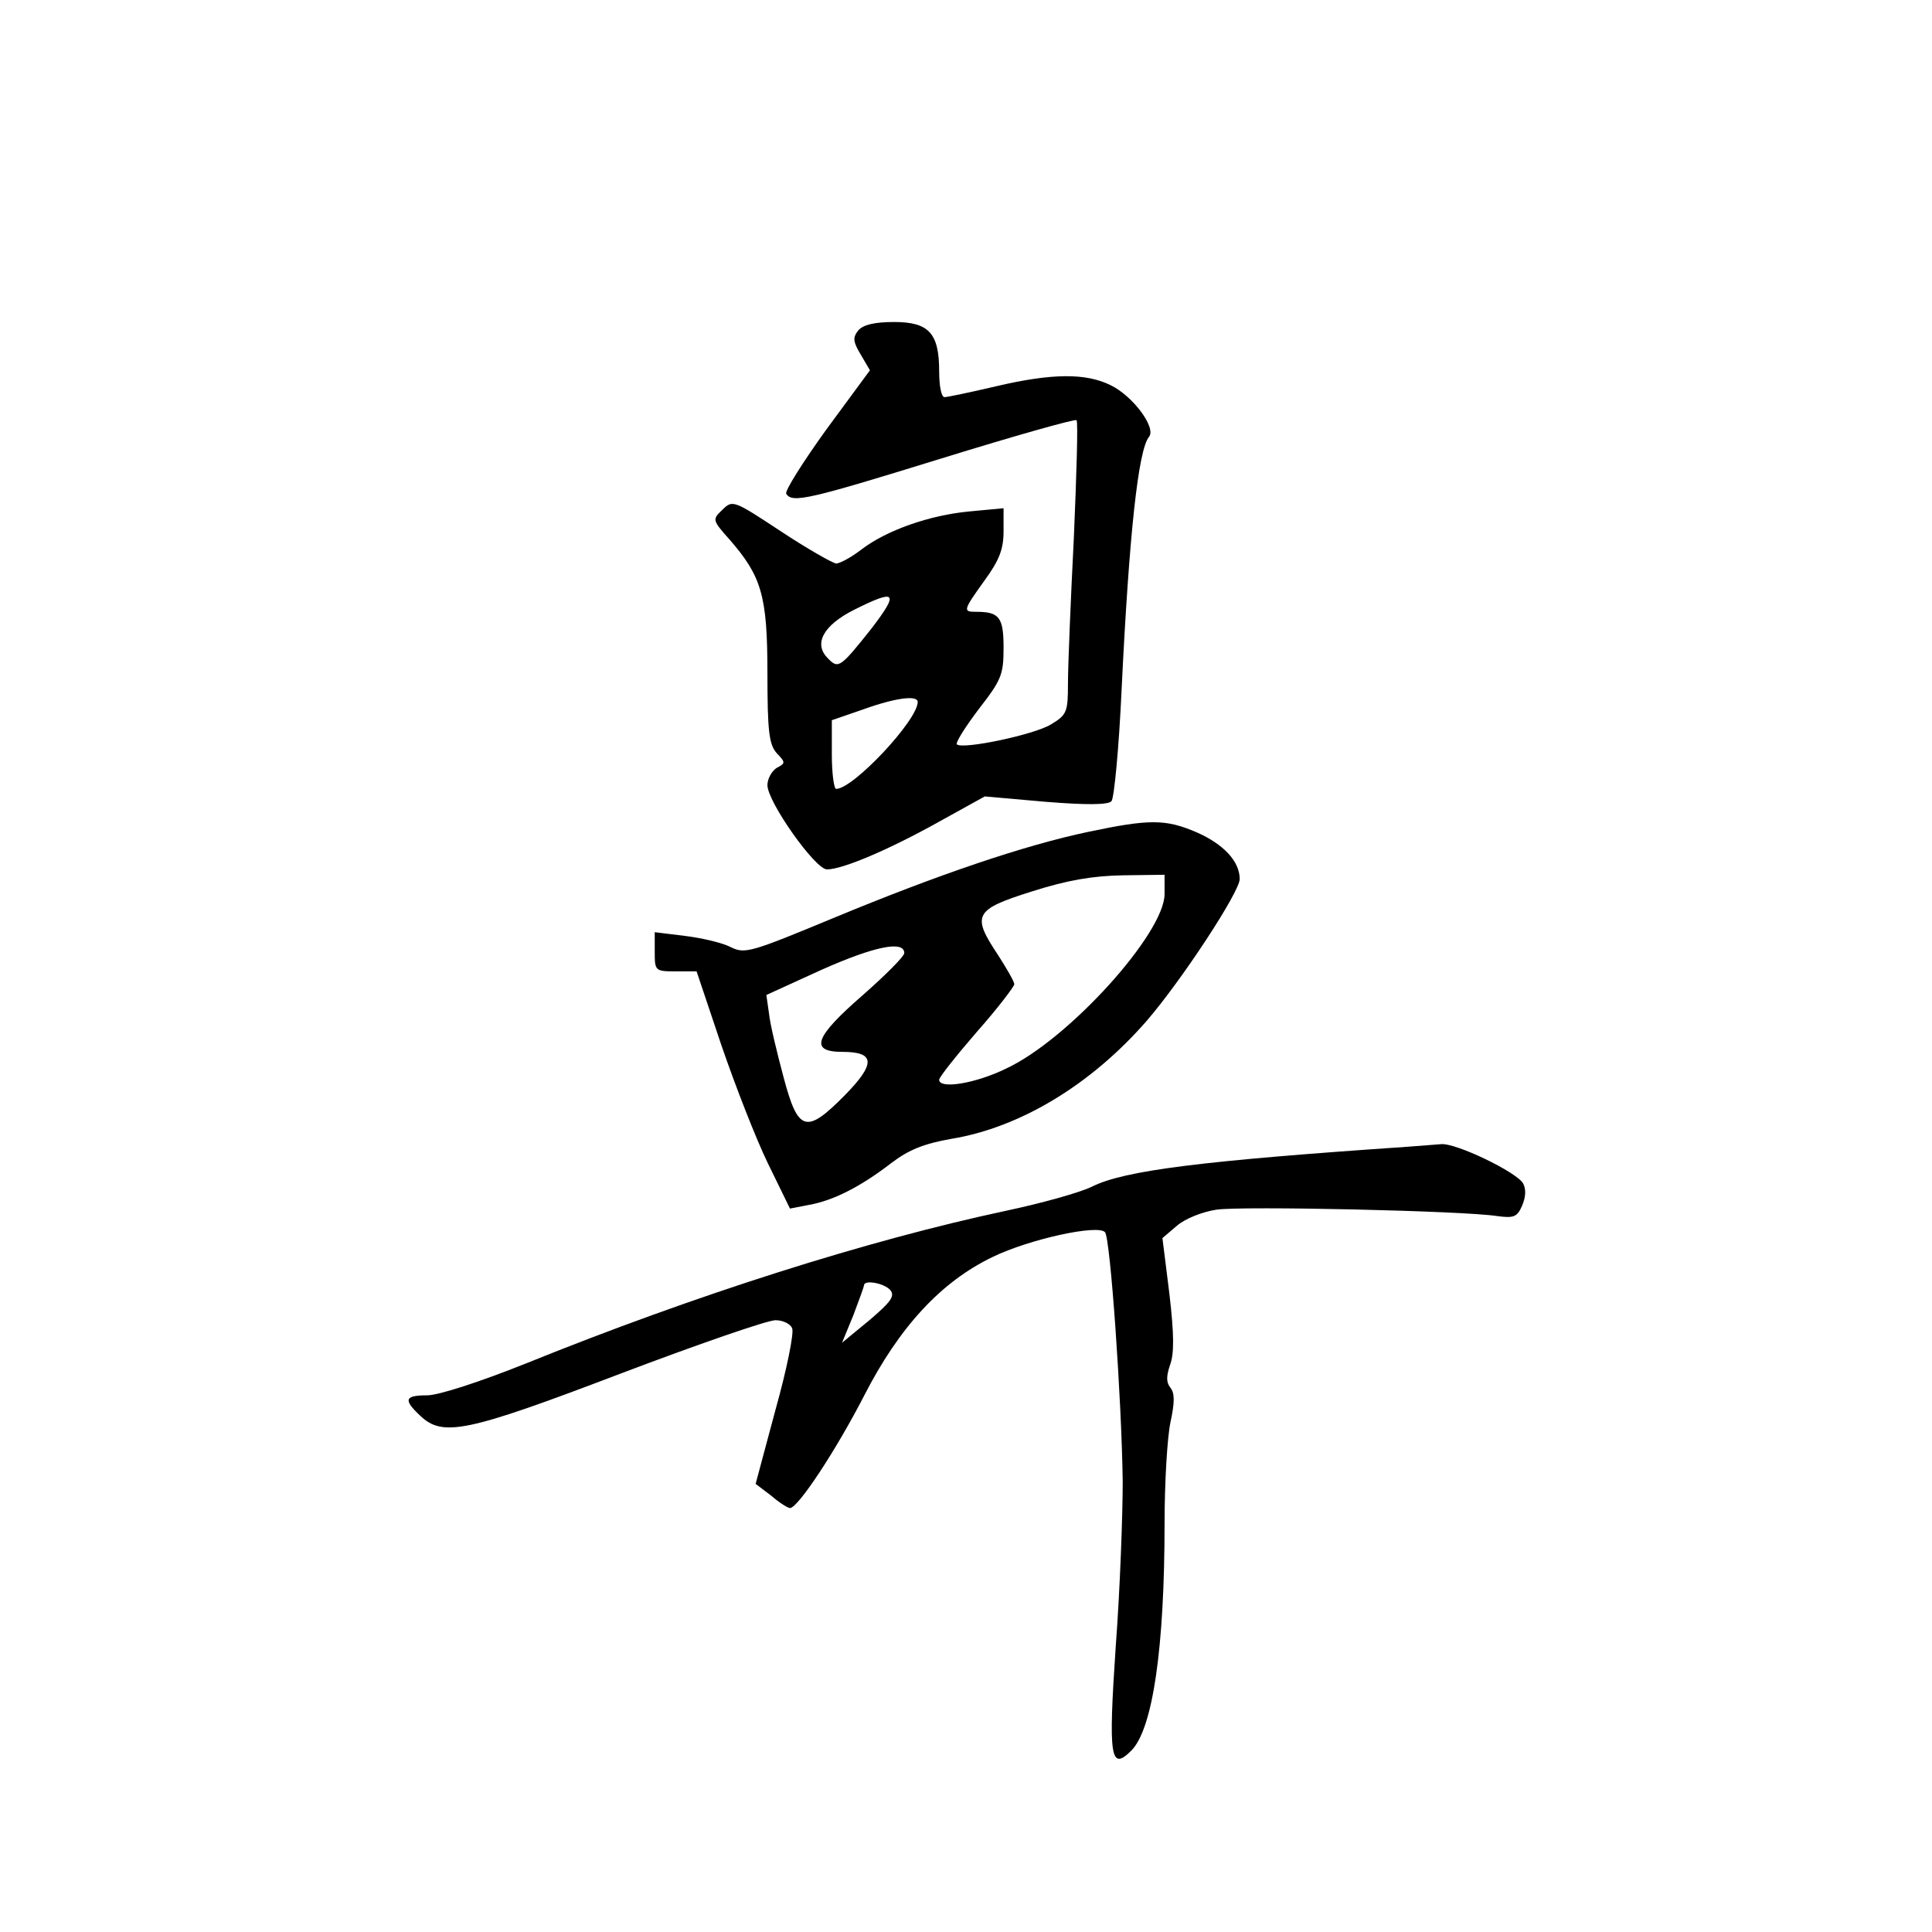 <?xml version="1.0" standalone="no"?>
<!DOCTYPE svg PUBLIC "-//W3C//DTD SVG 20010904//EN"
 "http://www.w3.org/TR/2001/REC-SVG-20010904/DTD/svg10.dtd">
<svg version="1.0" xmlns="http://www.w3.org/2000/svg"
 width="360pt" height="360pt" viewBox="0 0 360 360"
 preserveAspectRatio="xMidYMid meet">
<g transform="translate(0,360) scale(0.1,-0.1)"
fill="#000000" stroke="none">
<path d="M1599 2984 c-10 -13 -10 -20 5 -45 l17 -29 -81 -110 c-44 -61 -78
-115 -75 -120 11 -18 41 -11 290 66 136 42 249 74 251 71 3 -3 0 -101 -5 -218
-6 -118 -11 -240 -11 -272 0 -54 -2 -59 -32 -77 -31 -19 -164 -47 -175 -37 -3
3 16 33 41 66 42 54 46 64 46 114 0 57 -8 67 -51 67 -25 0 -25 2 16 59 27 37
35 58 35 91 l0 43 -64 -6 c-74 -7 -154 -35 -201 -71 -18 -14 -40 -26 -47 -26
-7 1 -53 27 -103 60 -88 58 -90 59 -109 40 -19 -18 -19 -19 14 -56 59 -68 70
-104 70 -248 0 -108 3 -133 17 -149 17 -18 17 -19 0 -28 -9 -6 -17 -20 -17
-32 0 -31 89 -157 111 -157 29 0 116 37 209 89 l85 47 113 -10 c75 -6 116 -6
123 1 5 5 14 99 19 209 14 289 31 446 51 470 14 17 -30 76 -71 96 -46 23 -109
23 -215 -2 -47 -11 -90 -20 -95 -20 -6 0 -10 21 -10 48 0 71 -19 92 -84 92
-36 0 -58 -5 -67 -16z m25 -555 c-58 -73 -62 -76 -81 -56 -28 27 -9 62 49 91
78 39 84 33 32 -35z m86 -137 c0 -34 -120 -162 -152 -162 -4 0 -8 29 -8 64 l0
64 58 20 c61 22 102 27 102 14z"/>
<path d="M2028 2050 c-119 -25 -281 -80 -476 -161 -152 -63 -164 -67 -190 -54
-15 8 -53 17 -85 21 l-57 7 0 -37 c0 -35 1 -36 39 -36 l39 0 46 -137 c26 -76
65 -176 87 -221 l41 -84 36 7 c45 8 96 34 153 78 33 25 61 36 112 45 128 21
260 101 363 219 65 75 174 241 174 265 0 33 -30 65 -80 87 -58 25 -88 25 -202
1z m142 -116 c0 -73 -179 -271 -295 -325 -57 -28 -125 -39 -125 -21 0 5 32 45
70 89 39 44 70 85 70 89 0 5 -14 29 -30 54 -50 75 -45 85 63 119 66 21 113 29
170 30 l77 1 0 -36z m-485 -110 c0 -6 -35 -41 -77 -78 -91 -79 -100 -106 -38
-106 61 0 62 -22 4 -81 -72 -73 -87 -68 -114 34 -12 45 -25 98 -27 118 l-5 35
103 47 c99 44 154 55 154 31z"/>
<path d="M2620 1463 c-381 -26 -525 -44 -585 -74 -22 -11 -94 -31 -160 -45
-258 -55 -577 -156 -896 -285 -85 -34 -162 -59 -183 -59 -42 0 -45 -8 -13 -38
42 -40 86 -31 372 78 145 55 275 100 290 100 14 0 28 -7 31 -15 4 -8 -10 -77
-31 -152 l-37 -138 29 -22 c15 -13 31 -23 35 -23 15 0 86 108 138 209 66 129
144 213 240 259 68 33 196 61 209 46 10 -11 31 -313 33 -464 0 -63 -5 -202
-13 -308 -14 -207 -10 -233 29 -194 40 40 62 191 62 424 0 75 5 160 11 188 8
37 8 54 0 64 -8 10 -8 21 -1 42 8 21 8 56 -1 133 l-13 104 27 23 c15 13 47 26
74 30 48 7 460 -2 523 -12 30 -4 37 -2 46 19 7 16 8 31 2 42 -12 21 -126 76
-153 73 -11 -1 -40 -3 -65 -5z m-961 -267 c9 -11 1 -22 -39 -56 l-51 -42 21
51 c11 29 20 54 20 56 0 11 38 4 49 -9z"/>
</g>
</svg>

